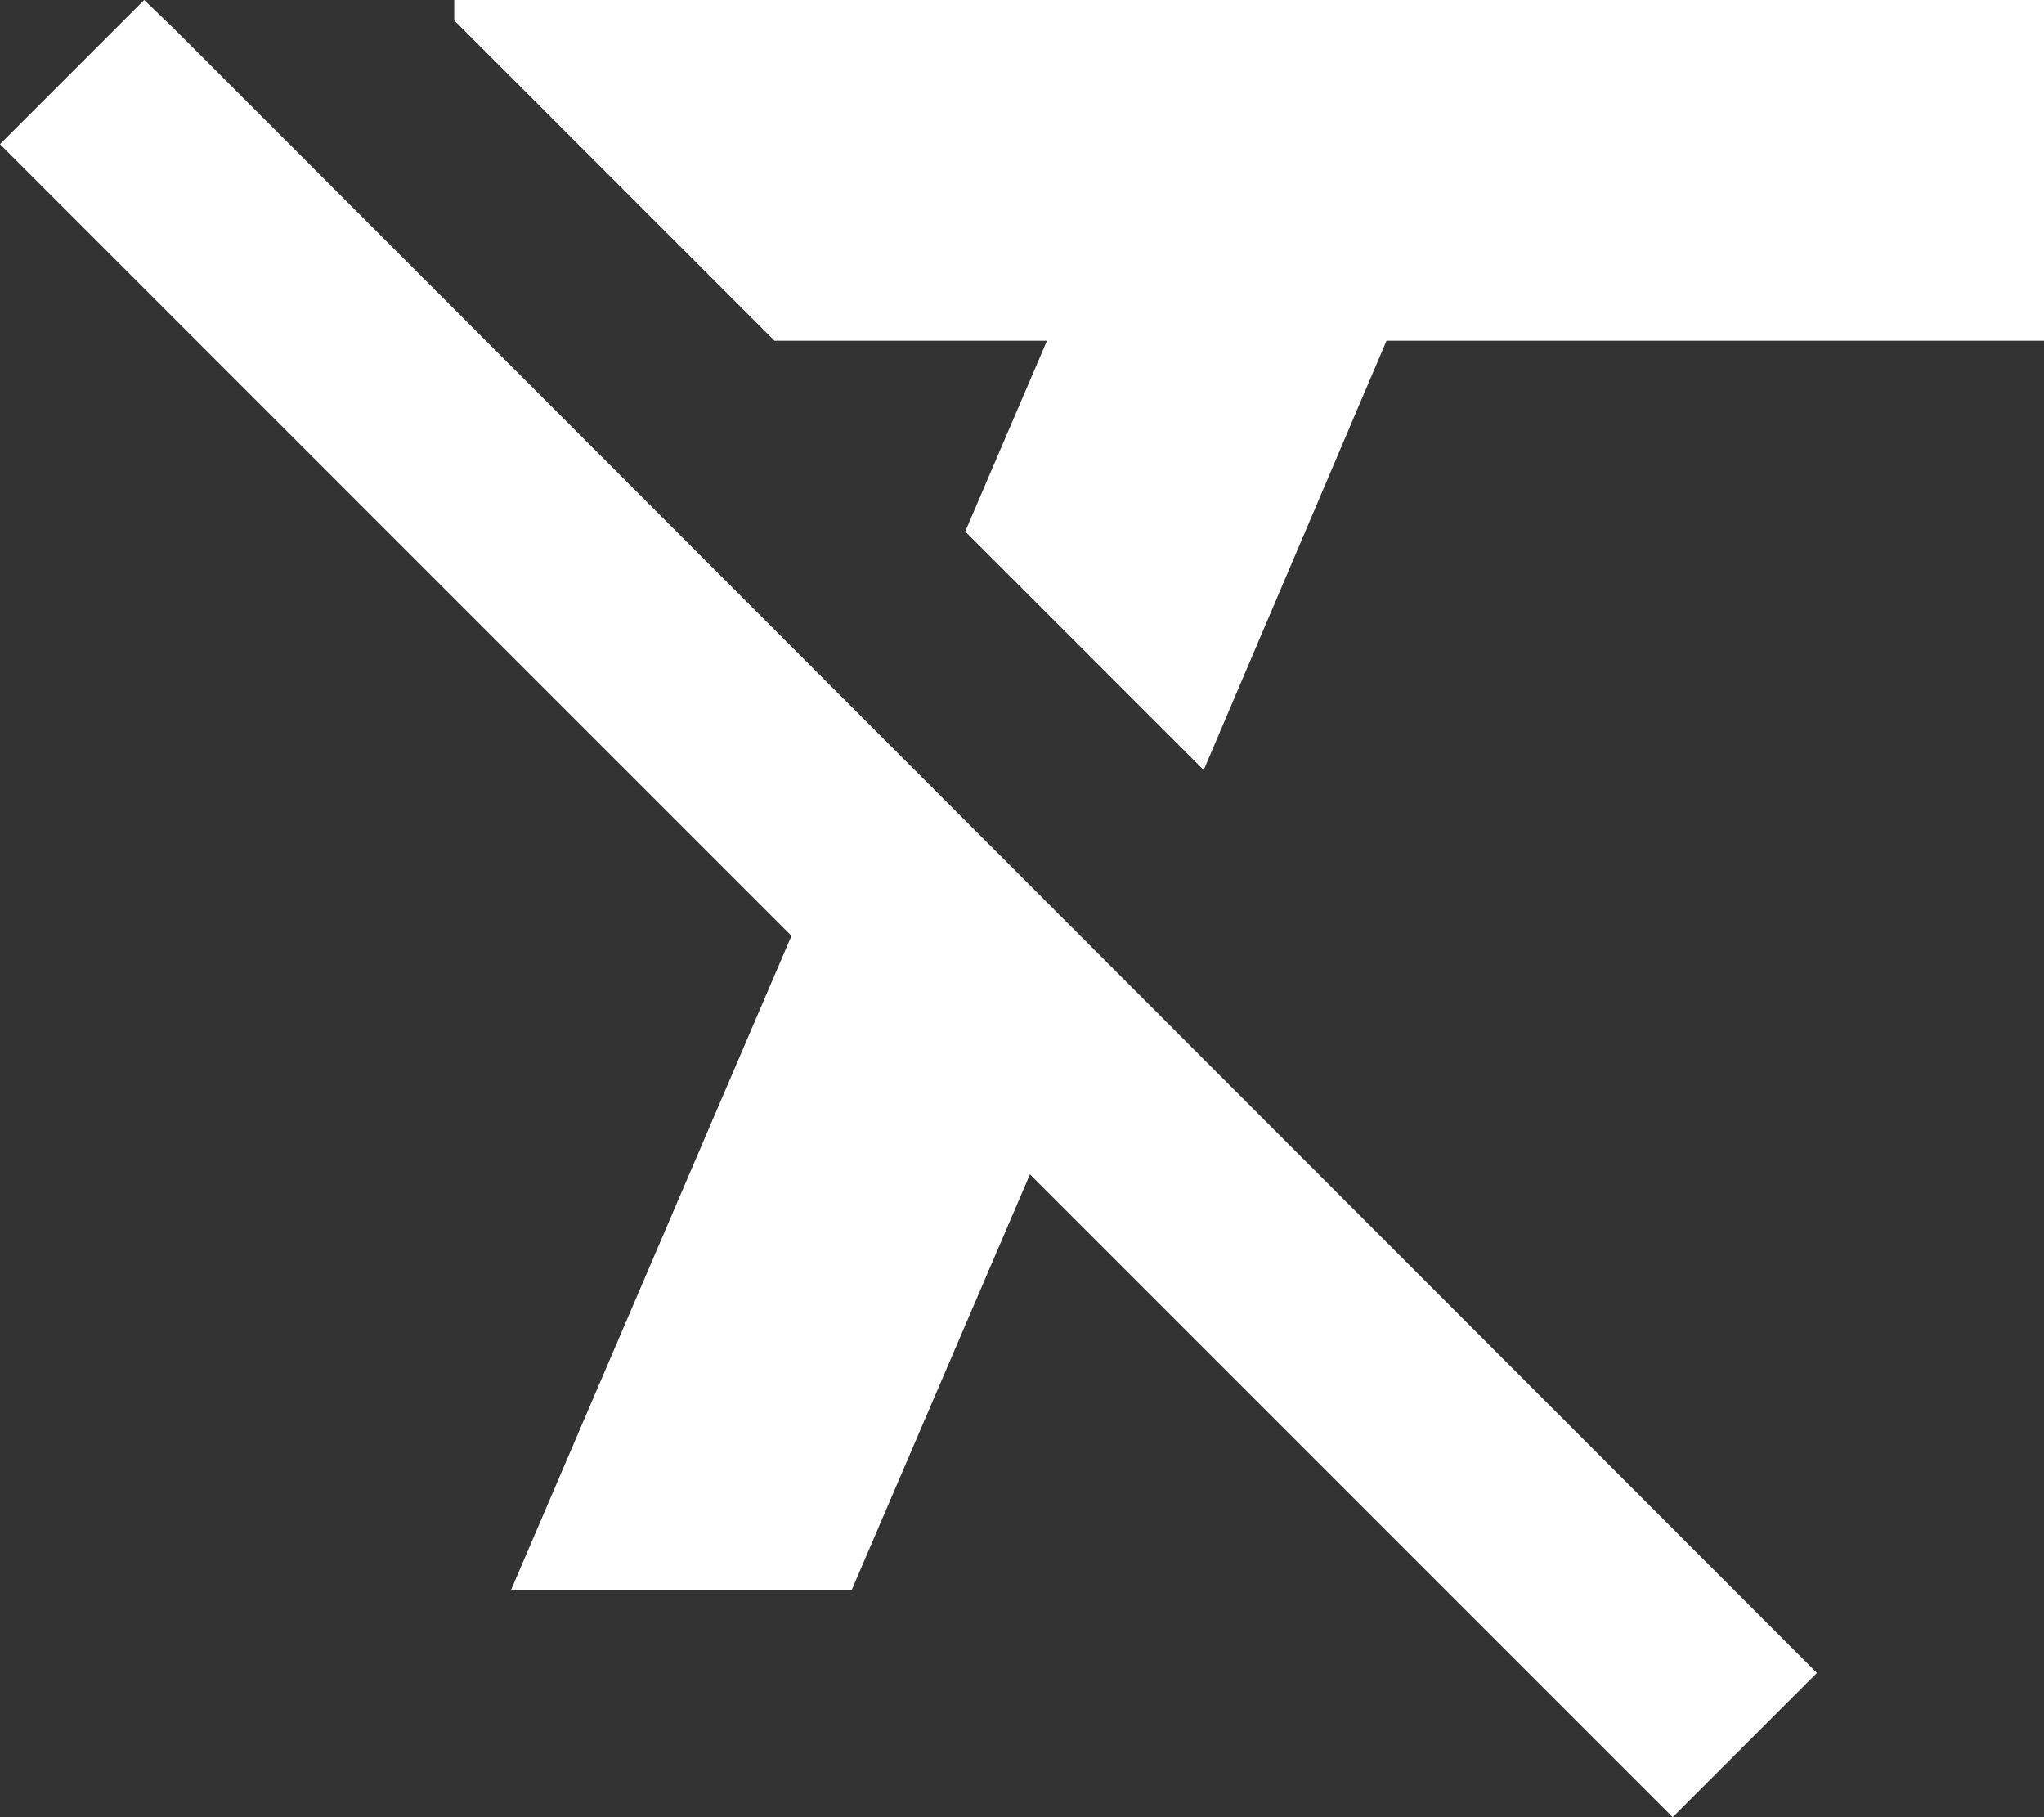 <svg fill="white" viewBox="-1 10 18 16" xmlns="http://www.w3.org/2000/svg">
	<rect x="-1" y="10" width="18" height="16" fill="#333333" stroke="none"/>
	<path d="M0.27,10L-1,11.27l6.97,6.97L3.5,24h3l1.57-3.66L13.73,26L15,24.73L0.55,10.27L0.27,10z M3,10v0.18L5.82,13h2.4L7.5,14.68l2.1,2.1L11.21,13H17v-3H3z"/>
</svg>

